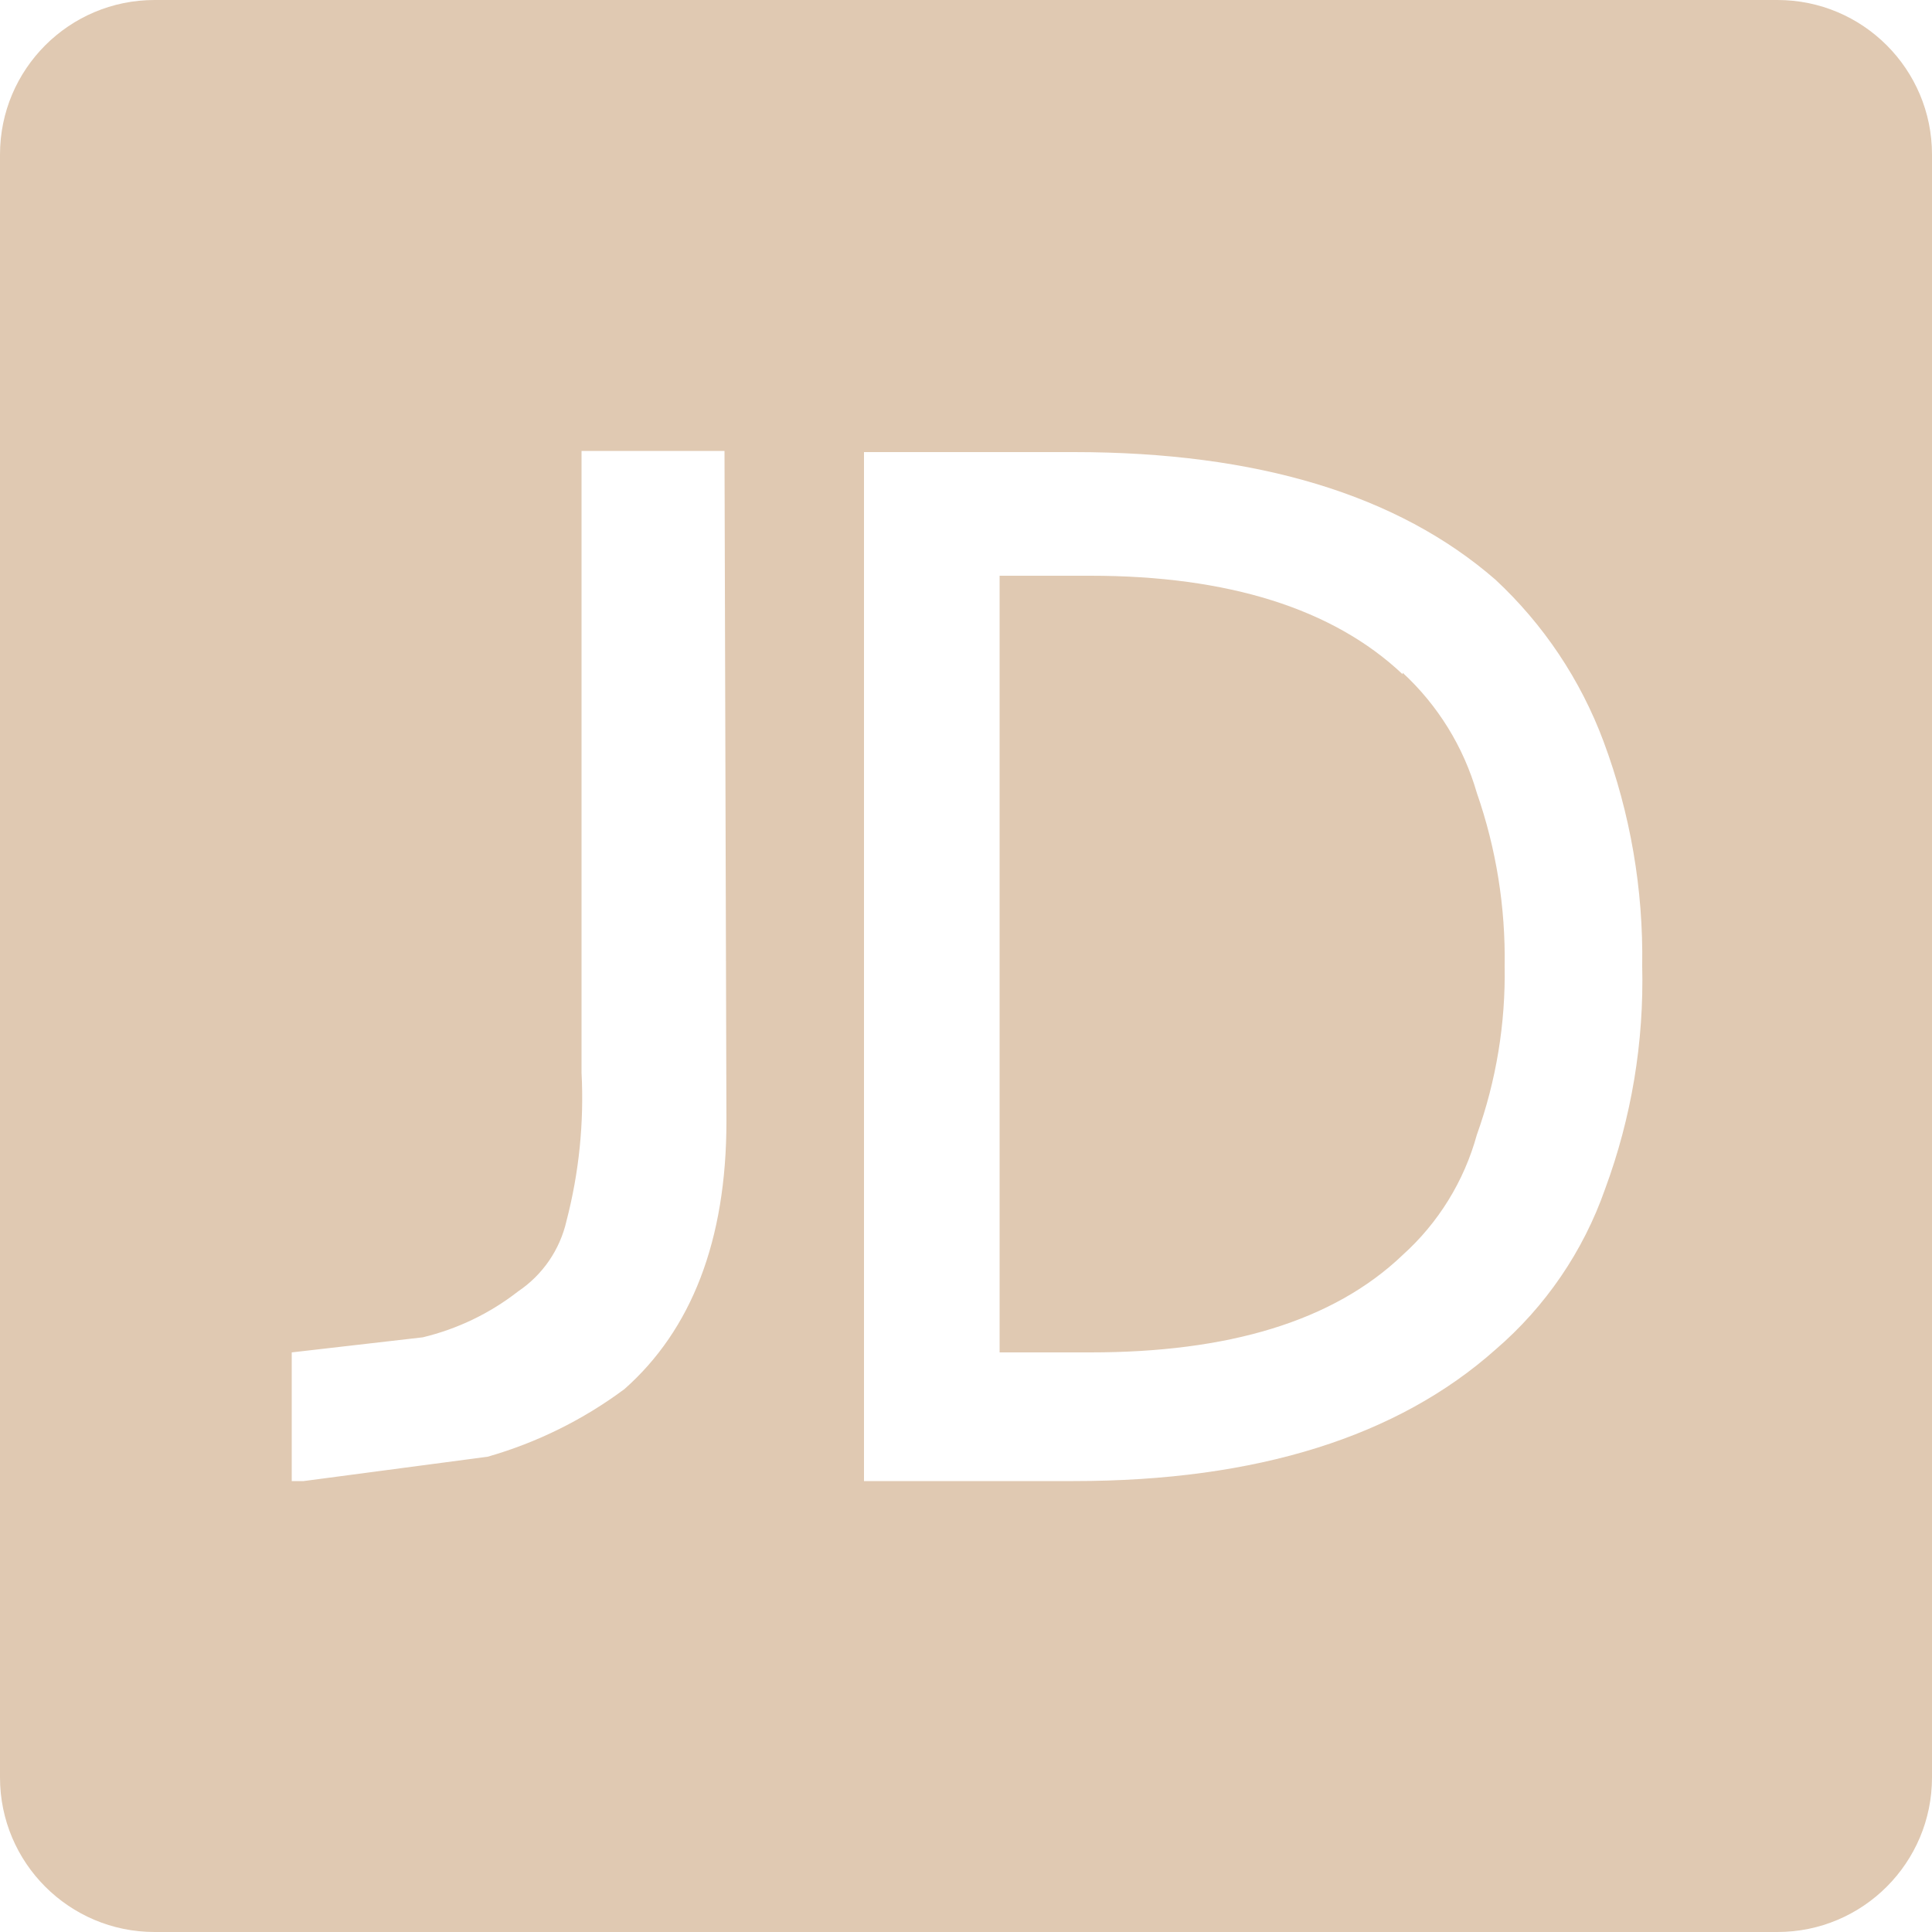 <?xml version="1.0" encoding="UTF-8"?>
<svg width="100px" height="100px" viewBox="0 0 100 100" version="1.1" xmlns="http://www.w3.org/2000/svg" xmlns:xlink="http://www.w3.org/1999/xlink">
    <!-- Generator: Sketch 54 (76480) - https://sketchapp.com -->
    <title>pay_jd</title>
    <desc>Created with Sketch.</desc>
    <g id="页面1" stroke="none" stroke-width="1" fill="none" fill-rule="evenodd">
        <g id="画板复制-2" transform="translate(-1171, -1526)" fill="#E0C9B2" fill-rule="nonzero">
            <g id="创新支付和财务_第二屏" transform="translate(41, 1140)">
                <g id="支付云" transform="translate(365, 199)">
                    <g id="京东_1" transform="translate(765, 187)">
                        <path d="M8,0 L92,0 C96.418,2.705415e-16 100,3.582 100,8 L100,92 C100,96.418 96.418,100 92,100 L8,100 C3.582,100 5.41083001e-16,96.418 0,92 L0,8 C-5.41083001e-16,3.582 3.582,8.11624501e-16 8,0 Z M37.5,23.34 L30.1,23.34 L30.1,55.52 C30.235,58.105 29.972,60.695 29.32,63.2 C28.98,64.687 28.086,65.989 26.82,66.84 C25.363,67.978 23.678,68.789 21.88,69.22 L15.1,70 L15.1,76.66 L15.72,76.66 L25.24,75.4 C27.792,74.67 30.19,73.484 32.32,71.9 C35.78,68.84 37.6,64.22 37.6,58.04 L37.5,23.34 Z M85,50 C85.064,46.036 84.386,42.095 83,38.38 C81.811,35.189 79.893,32.319 77.4,30 C72.36,25.62 65.1,23.4 55.58,23.4 L44.72,23.4 L44.72,76.66 L55.58,76.66 C65.1,76.66 72.36,74.34 77.4,69.86 C79.993,67.635 81.952,64.765 83.08,61.54 C84.446,57.85 85.097,53.934 85,50 Z M72.6,34.82 C74.424,36.504 75.752,38.655 76.44,41.04 C77.442,43.919 77.929,46.952 77.88,50 C77.932,52.976 77.444,55.938 76.44,58.74 C75.781,61.138 74.449,63.297 72.6,64.96 C69,68.4 63.56,70 56.44,70 L51.74,70 L51.74,29.8 L56.44,29.8 C63.56,29.8 69,31.5 72.6,34.9 L72.6,34.82 Z" id="形状结合"></path>
                    </g>
                </g>
            </g>
        </g>
    </g>
</svg>